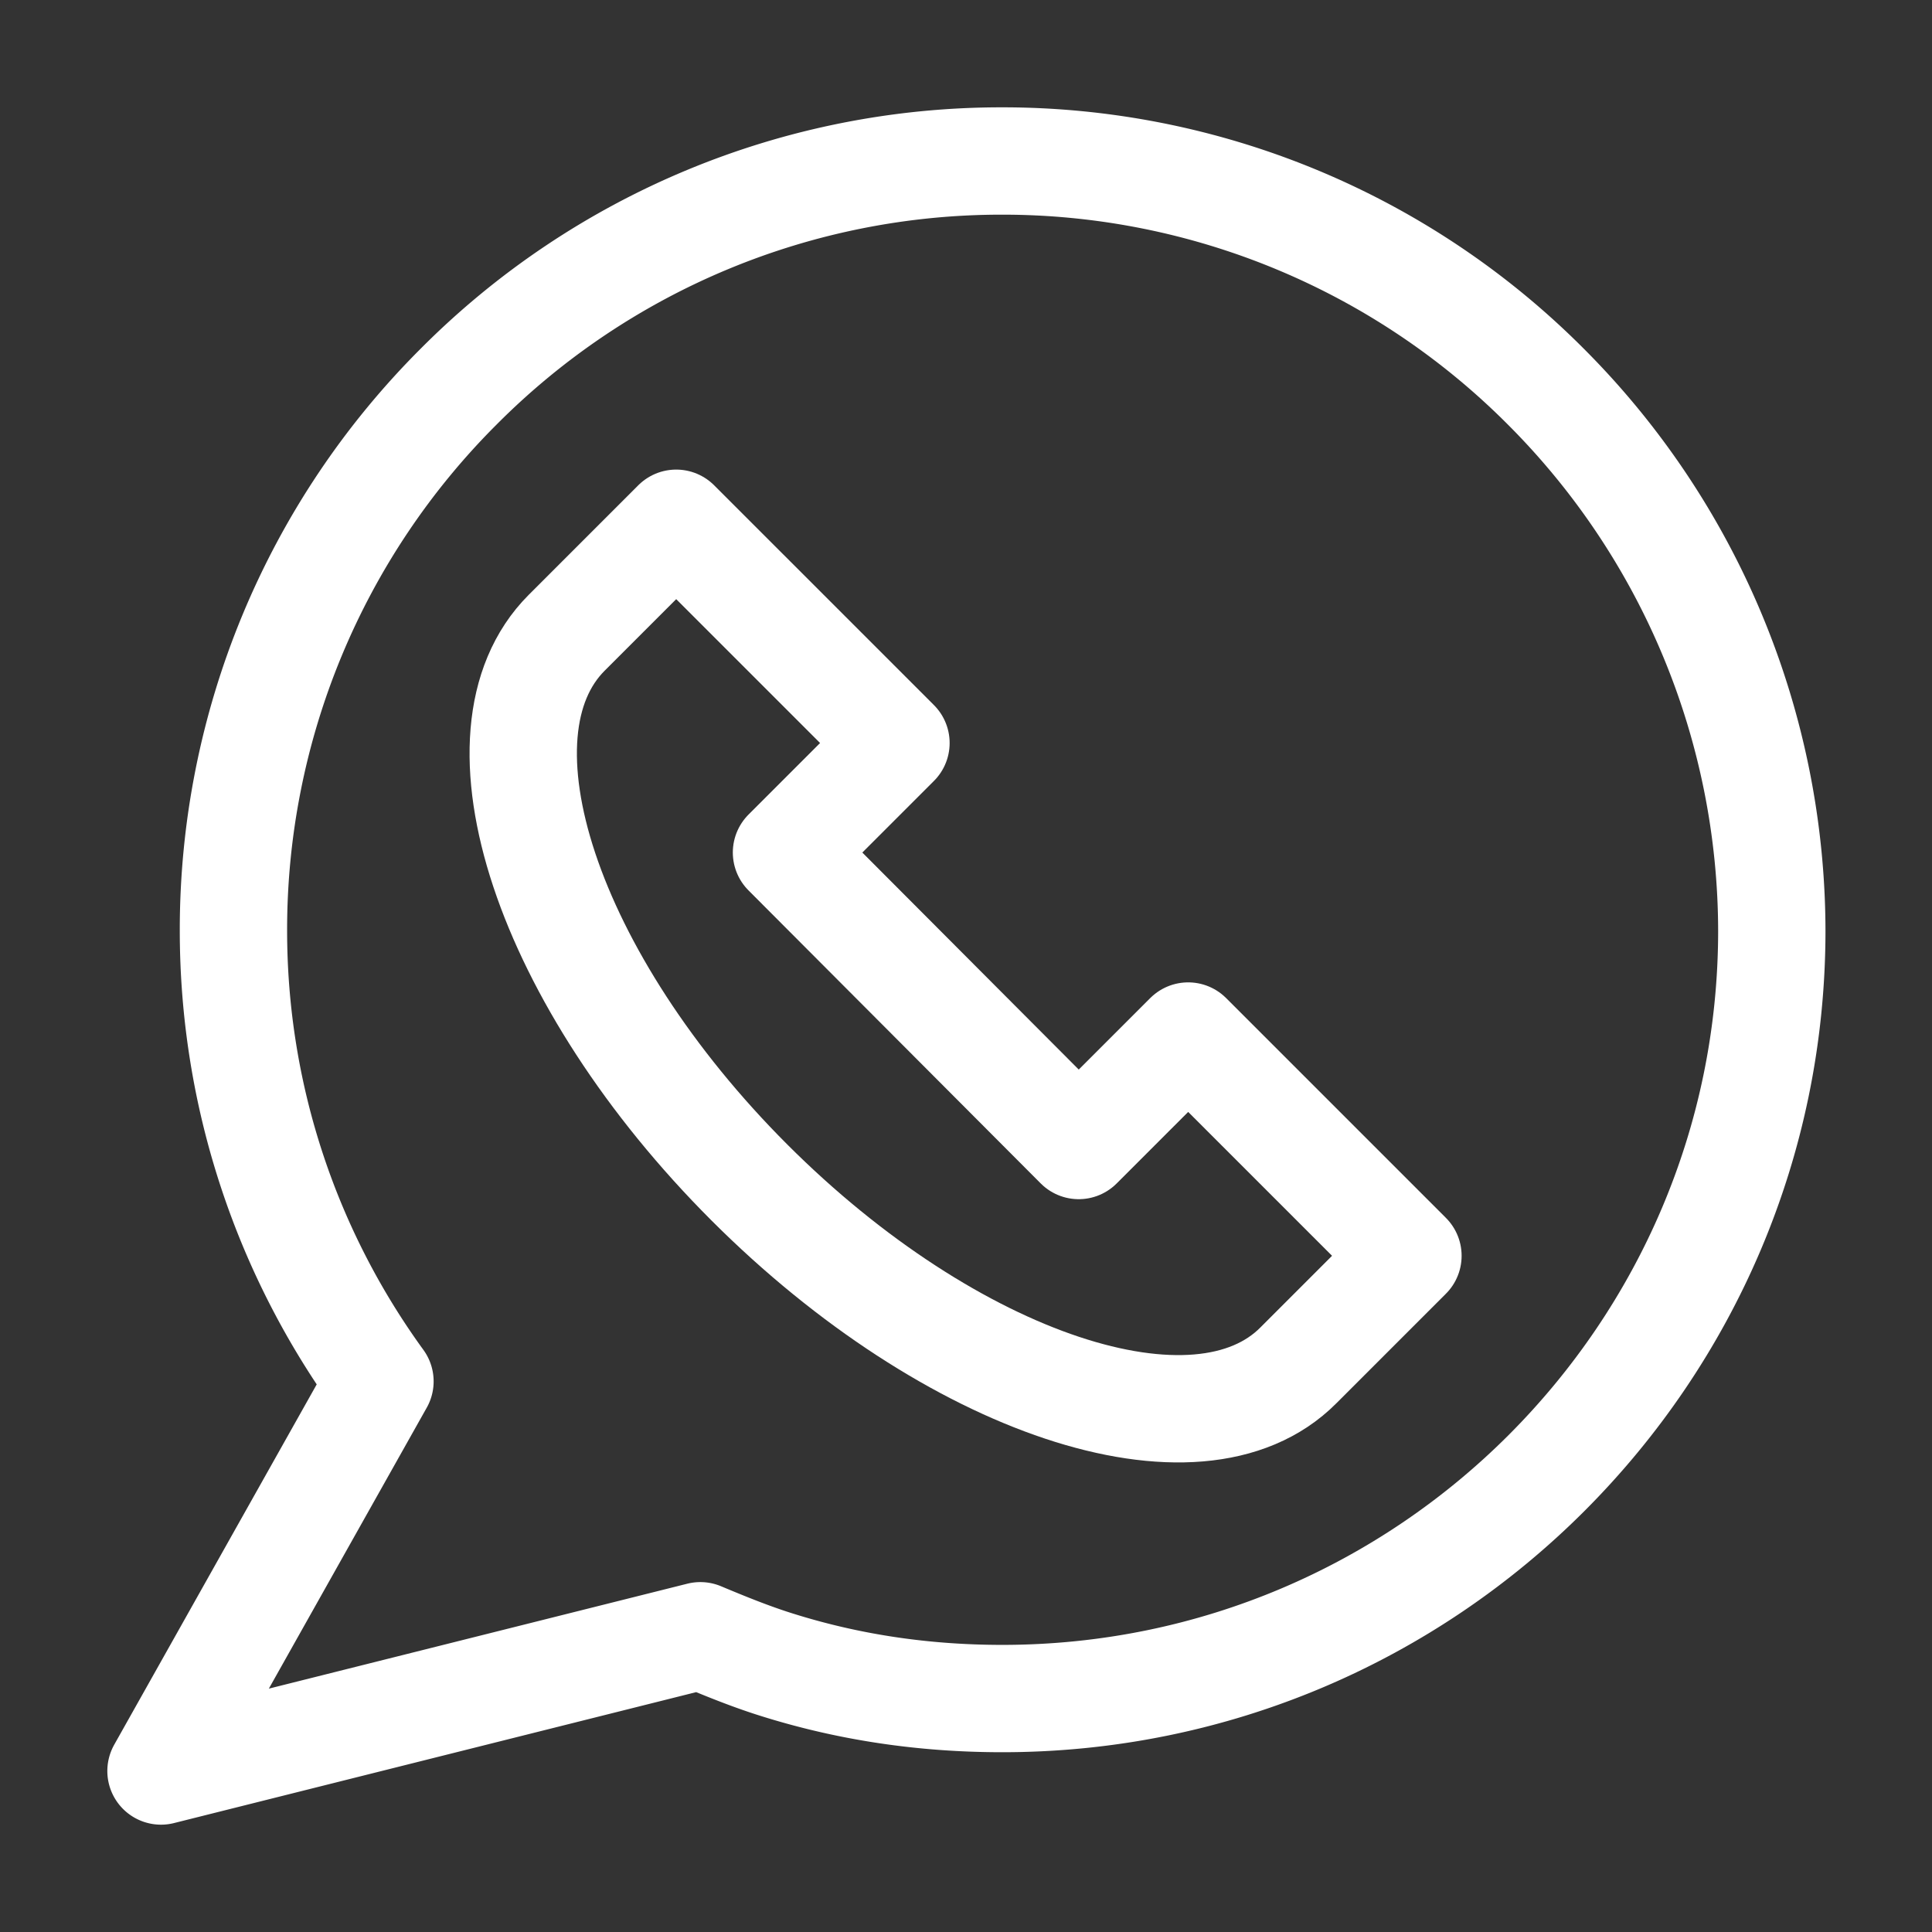 <svg width="36" height="36" viewBox="0 0 36 36" fill="none" xmlns="http://www.w3.org/2000/svg"><rect x="0" y="0" width="36" height="36" fill="#333333" stroke="none"/><path d="M28.8 7.2A14.286 14.286 0 0018.675 3 14.26 14.26 0 008.55 7.2a14.295 14.295 0 00-4.2 10.14c0 3.135 1.02 6.045 2.73 8.4L3 33l10.05-2.52c.465.195.945.39 1.425.54 1.335.42 2.73.63 4.2.63 3.96 0 7.545-1.605 10.14-4.2 2.595-2.595 4.2-6.165 4.2-10.11A14.37 14.37 0 0028.8 7.2z" stroke="#fff" stroke-width="2" stroke-miterlimit="10" stroke-linecap="round" stroke-linejoin="round"/><path d="M13.965 22.035c3.765 3.765 8.355 5.295 10.23 3.405l2.04-2.04-4.095-4.095-2.04 2.04-5.445-5.46 2.04-2.04L12.6 9.75l-2.04 2.04c-1.89 1.89-.36 6.48 3.405 10.245z" stroke="#fff" stroke-width="2" stroke-miterlimit="10" stroke-linecap="round" stroke-linejoin="round"/></svg>